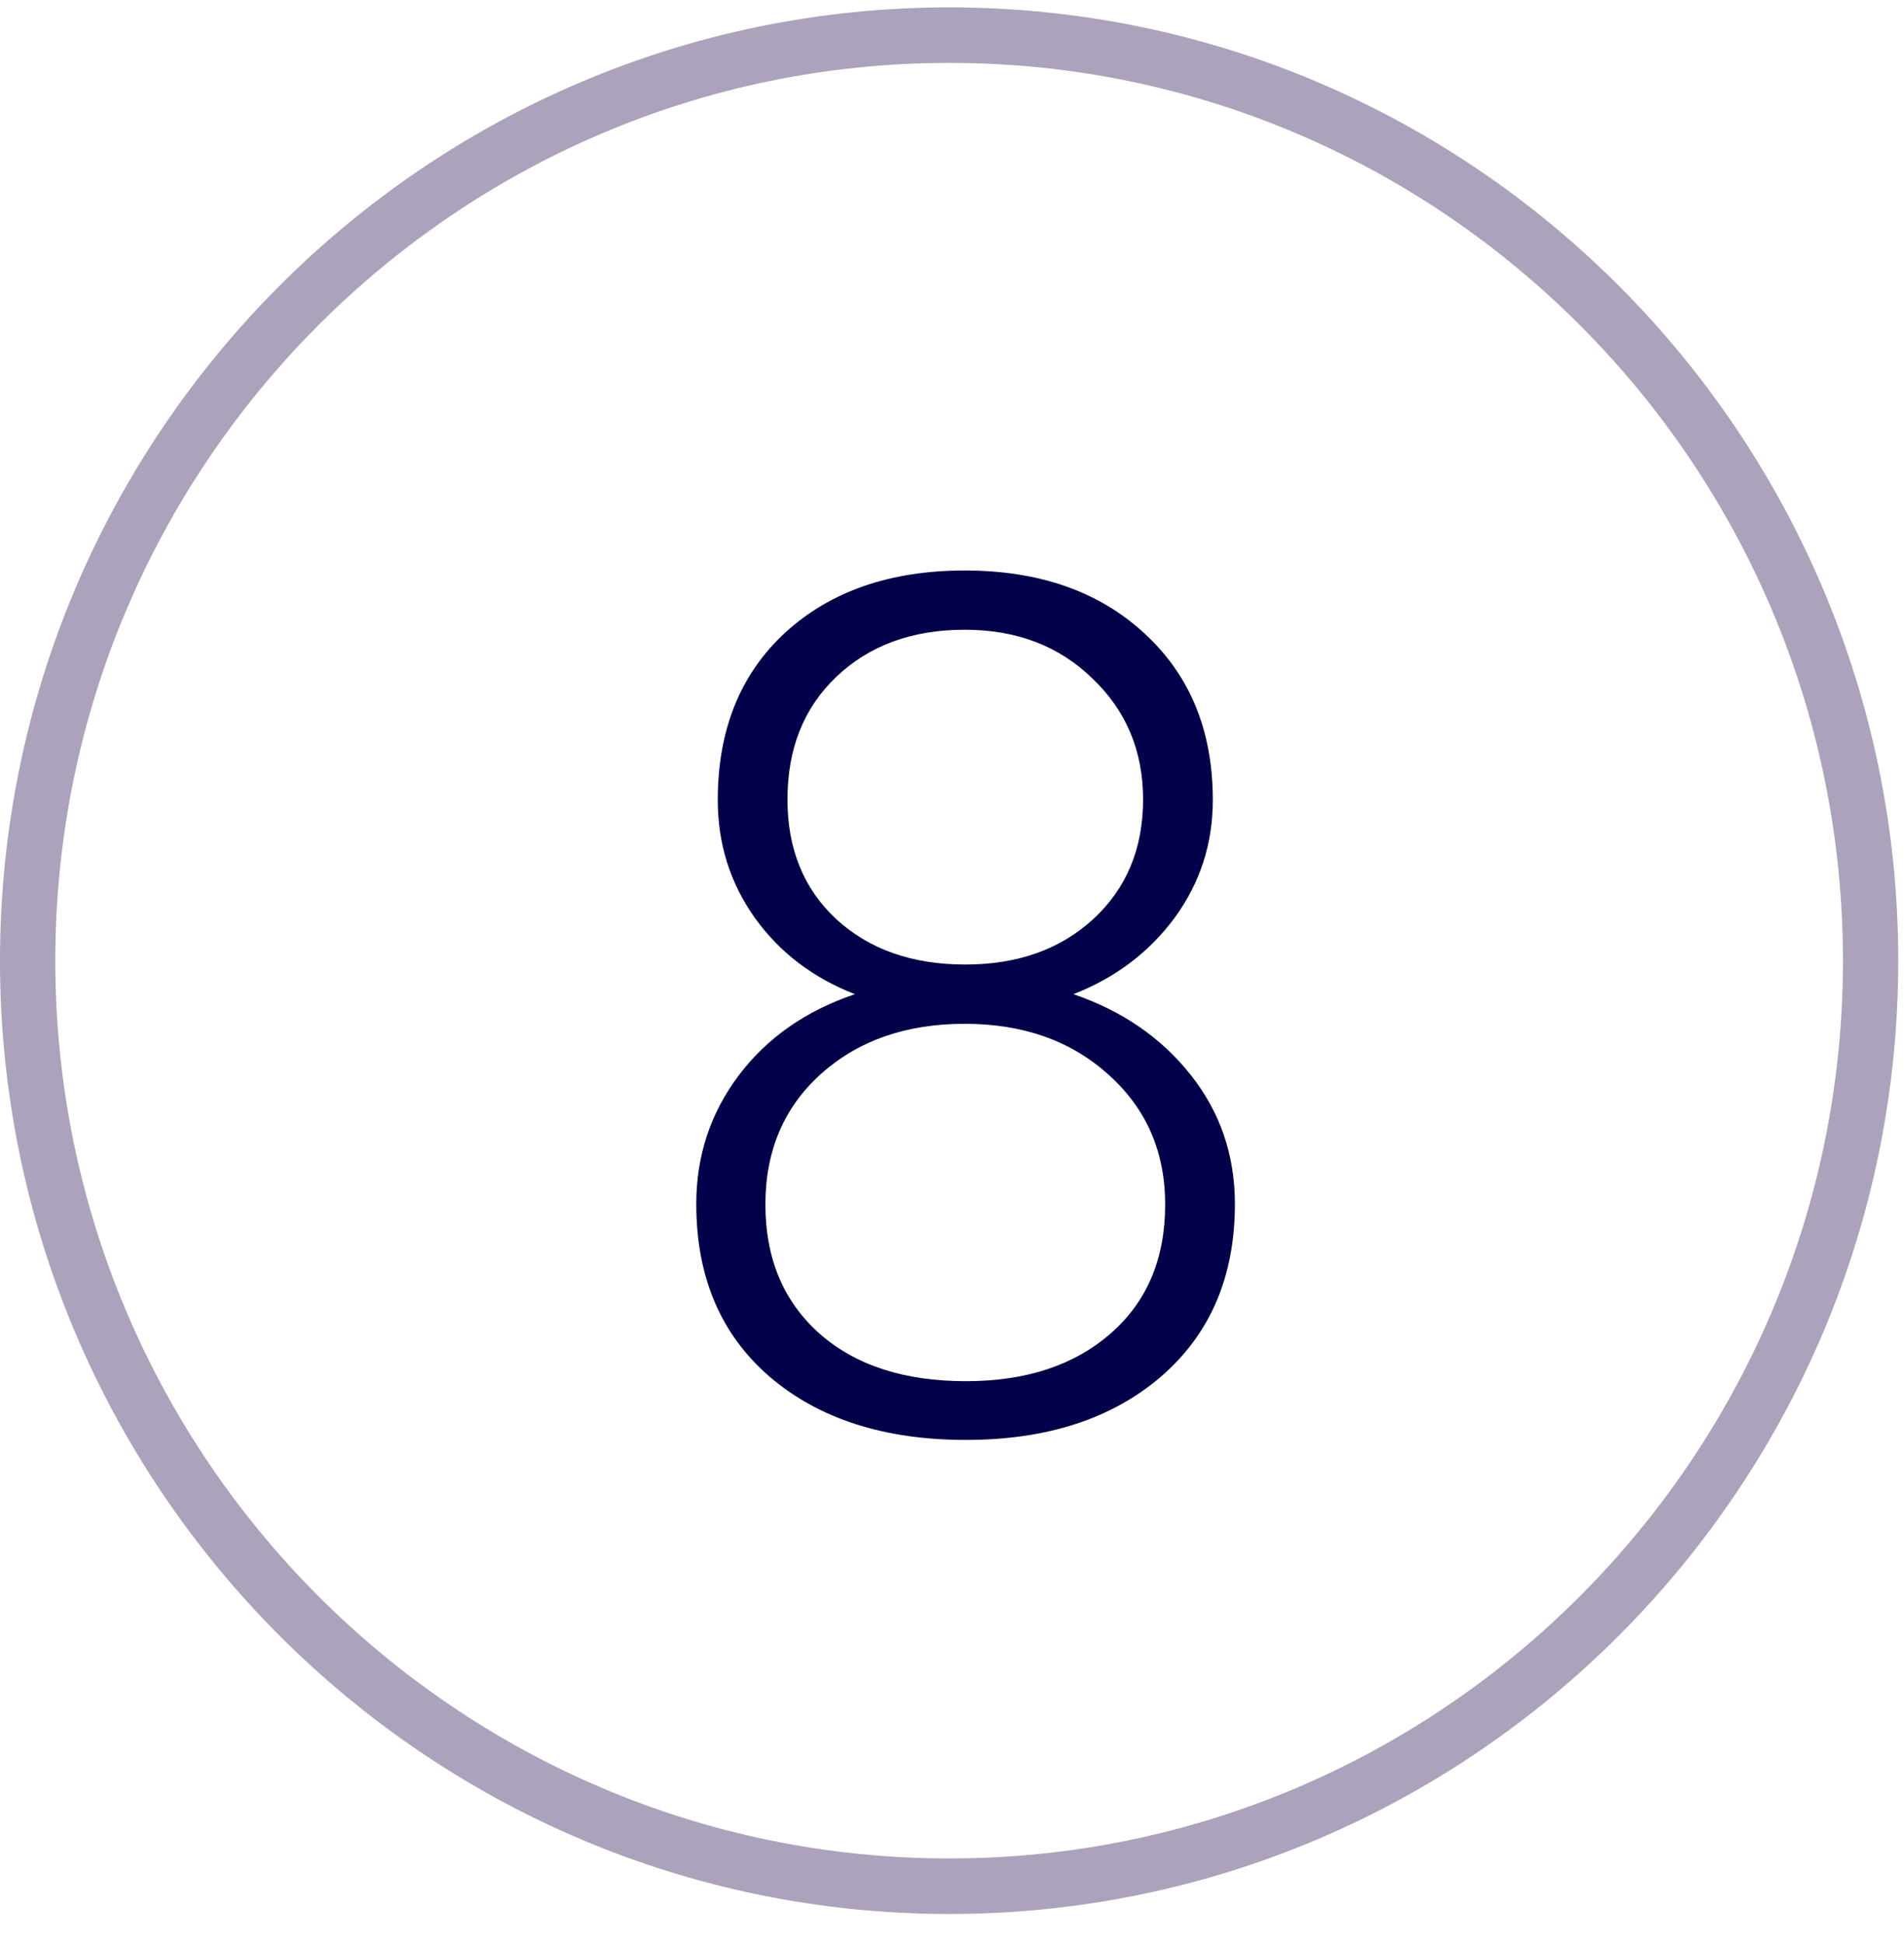 <svg width="48" height="49" viewBox="0 0 48 49" fill="none" xmlns="http://www.w3.org/2000/svg">
<path d="M23.931 48.242C10.735 48.242 0 37.464 0 24.217C0 10.966 10.735 0.186 23.931 0.186C37.123 0.186 47.855 10.966 47.855 24.217C47.855 37.464 37.123 48.242 23.931 48.242ZM23.931 1.585C11.504 1.585 1.394 11.738 1.394 24.216C1.394 36.692 11.504 46.842 23.931 46.842C36.355 46.842 46.461 36.692 46.461 24.216C46.462 11.738 36.355 1.585 23.931 1.585Z" fill="#ACA2BB"/>
<path d="M30.575 20.165C30.575 21.269 30.253 22.26 29.608 23.139C28.964 24.008 28.114 24.648 27.06 25.058C28.29 25.477 29.276 26.156 30.019 27.094C30.761 28.031 31.132 29.115 31.132 30.346C31.132 32.172 30.512 33.622 29.271 34.696C28.031 35.761 26.391 36.293 24.35 36.293C22.289 36.293 20.639 35.761 19.398 34.696C18.168 33.632 17.553 32.182 17.553 30.346C17.553 29.135 17.909 28.056 18.622 27.108C19.335 26.161 20.311 25.477 21.552 25.058C20.497 24.648 19.657 24.008 19.032 23.139C18.407 22.26 18.095 21.269 18.095 20.165C18.095 18.398 18.661 16.991 19.794 15.946C20.936 14.901 22.445 14.379 24.32 14.379C26.195 14.379 27.704 14.906 28.847 15.961C29.999 17.016 30.575 18.417 30.575 20.165ZM29.374 30.36C29.374 29.032 28.9 27.943 27.953 27.094C27.006 26.234 25.795 25.805 24.32 25.805C22.846 25.805 21.64 26.225 20.702 27.064C19.765 27.904 19.296 29.003 19.296 30.36C19.296 31.718 19.75 32.802 20.658 33.612C21.566 34.413 22.797 34.813 24.35 34.813C25.863 34.813 27.079 34.413 27.997 33.612C28.915 32.812 29.374 31.727 29.374 30.36ZM28.817 20.15C28.817 18.93 28.393 17.914 27.543 17.104C26.703 16.283 25.629 15.873 24.32 15.873C22.992 15.873 21.913 16.269 21.083 17.06C20.263 17.841 19.852 18.871 19.852 20.15C19.852 21.4 20.263 22.406 21.083 23.168C21.913 23.93 22.997 24.311 24.335 24.311C25.653 24.311 26.727 23.93 27.558 23.168C28.398 22.396 28.817 21.391 28.817 20.15Z" fill="#02014A"/>
</svg>
